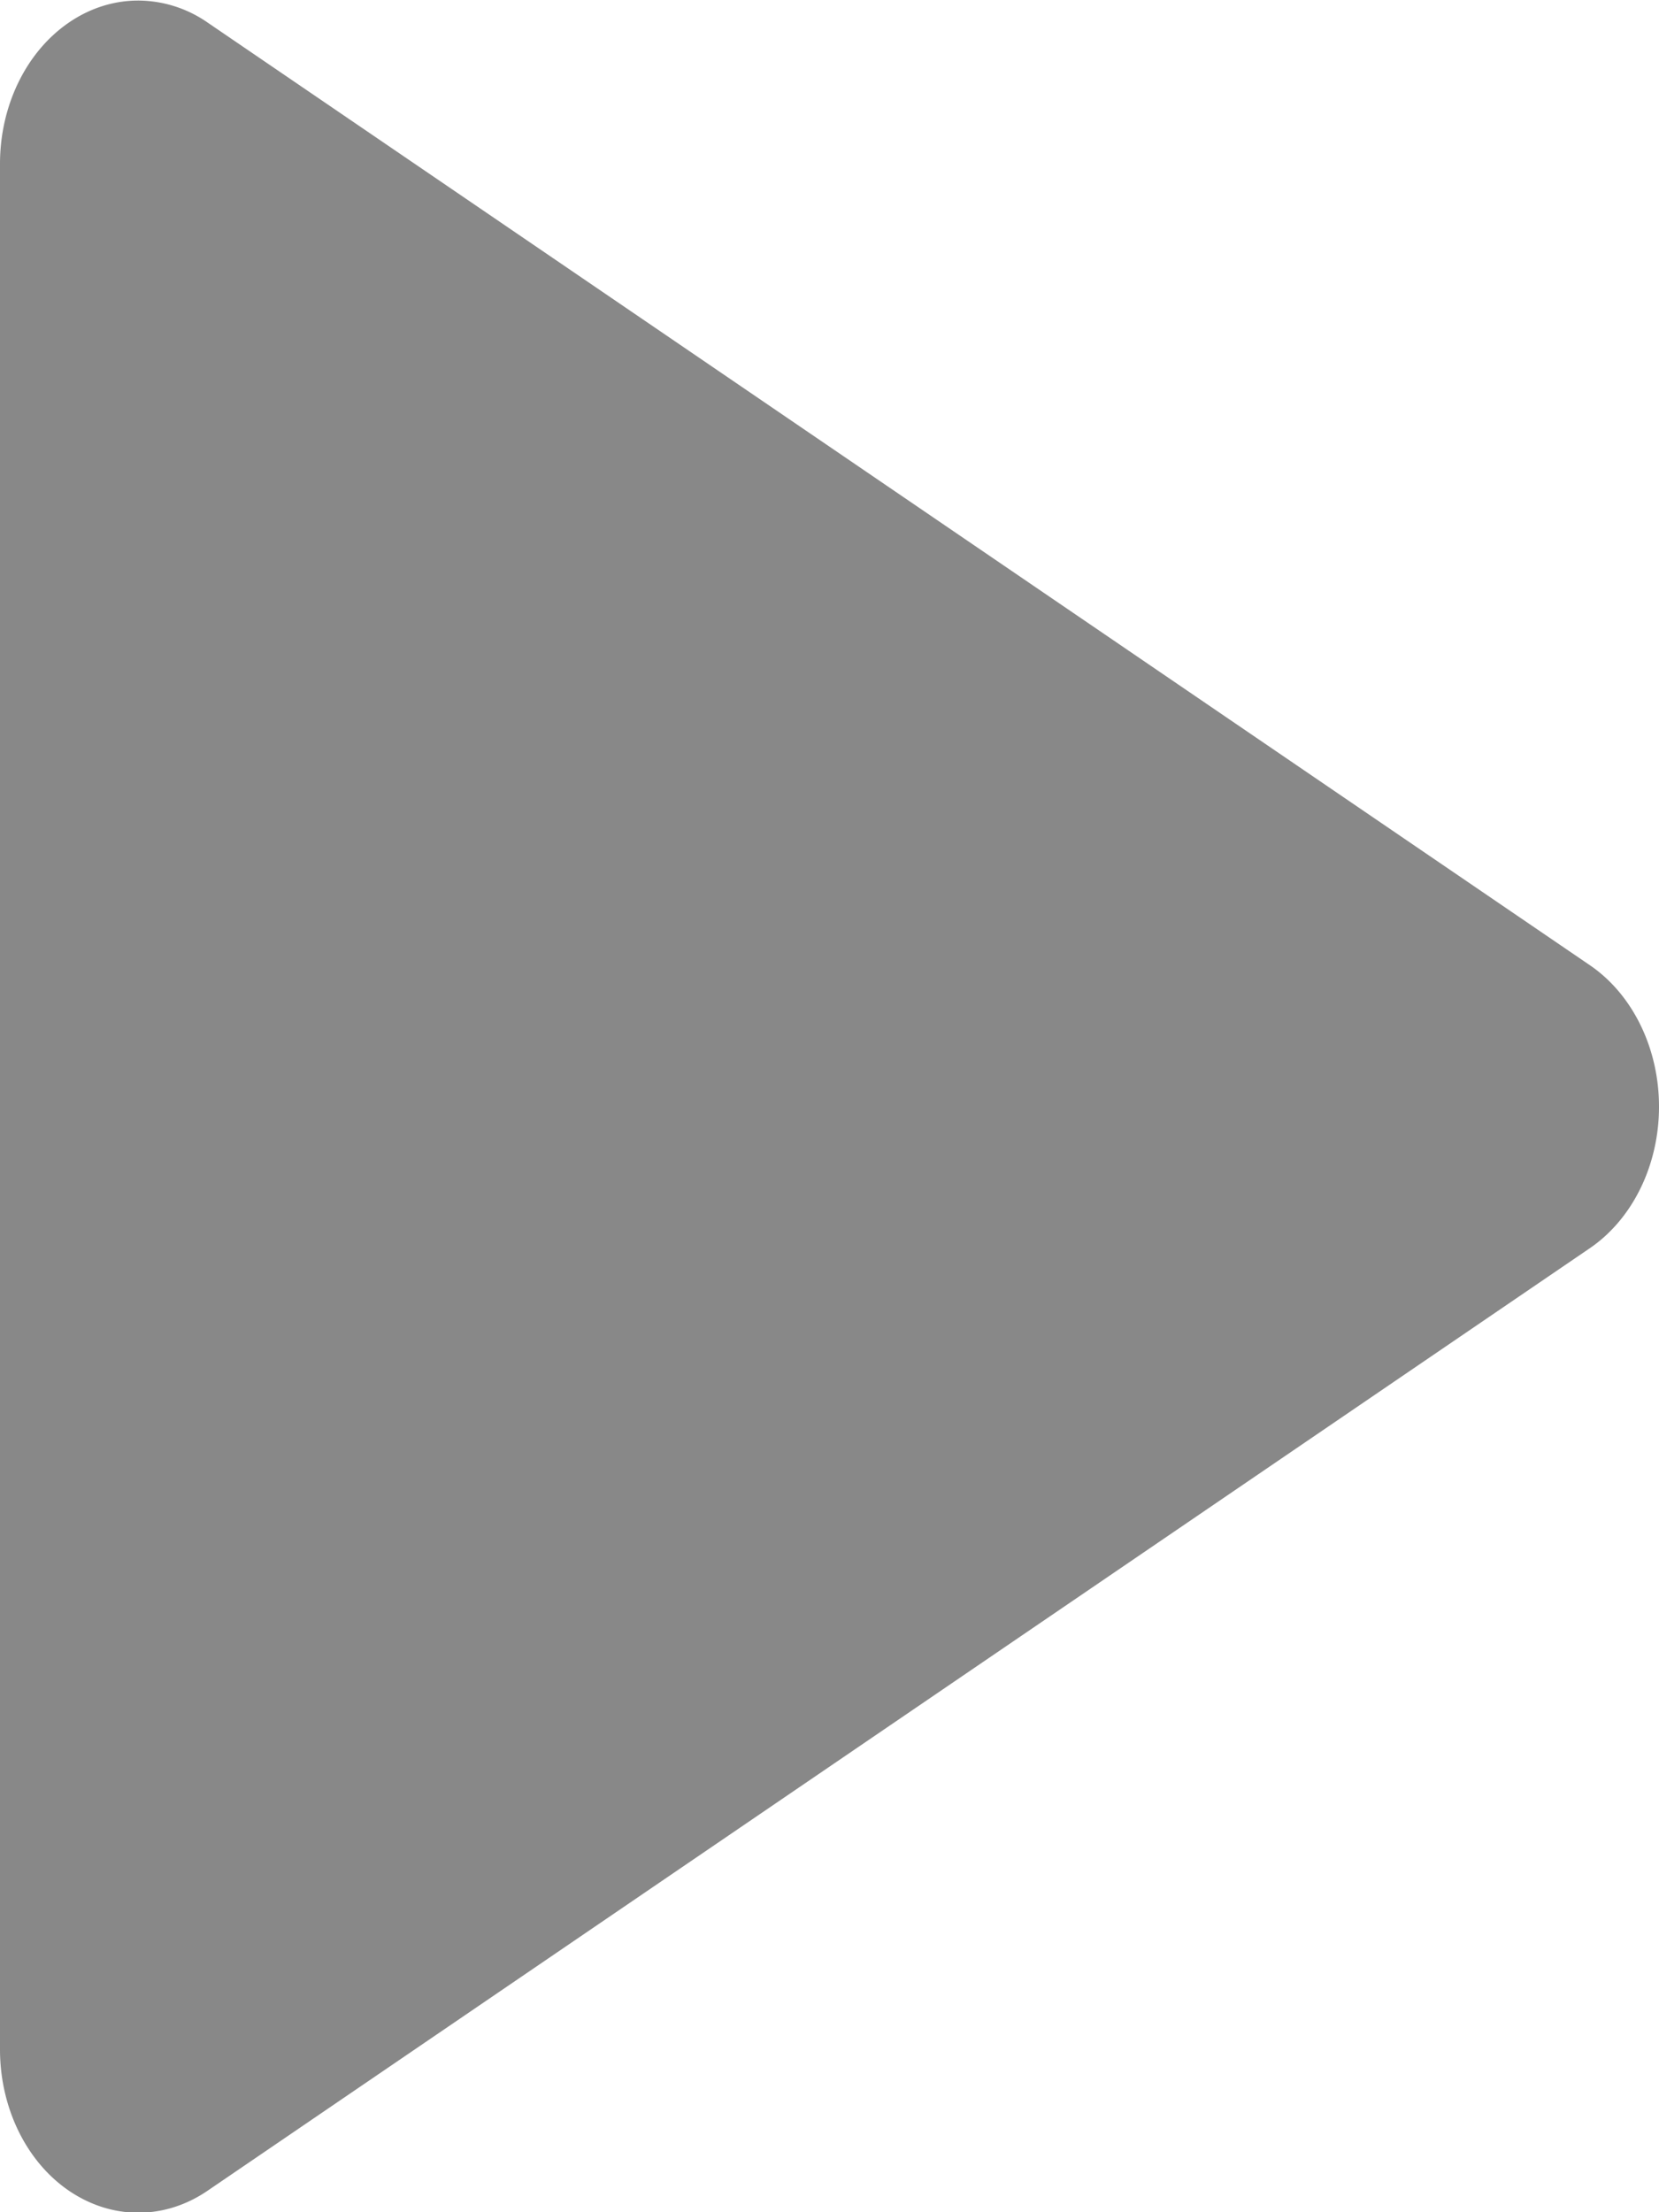 <svg xmlns="http://www.w3.org/2000/svg" width="24" height="32" viewBox="0 0 24 32">
    <path fill="#888" fill-rule="evenodd" d="M23 13.962L3 .324a1.77 1.77 0 0 0-1-.316c-.346 0-.69.105-1 .316C.38.747 0 1.526 0 2.37v27.275c0 .844.38 1.624 1 2.046.31.21.654.316 1 .316s.69-.105 1-.316l20-13.636c.619-.423 1-1.202 1-2.047 0-.844-.381-1.624-1-2.046z"/>
</svg>
